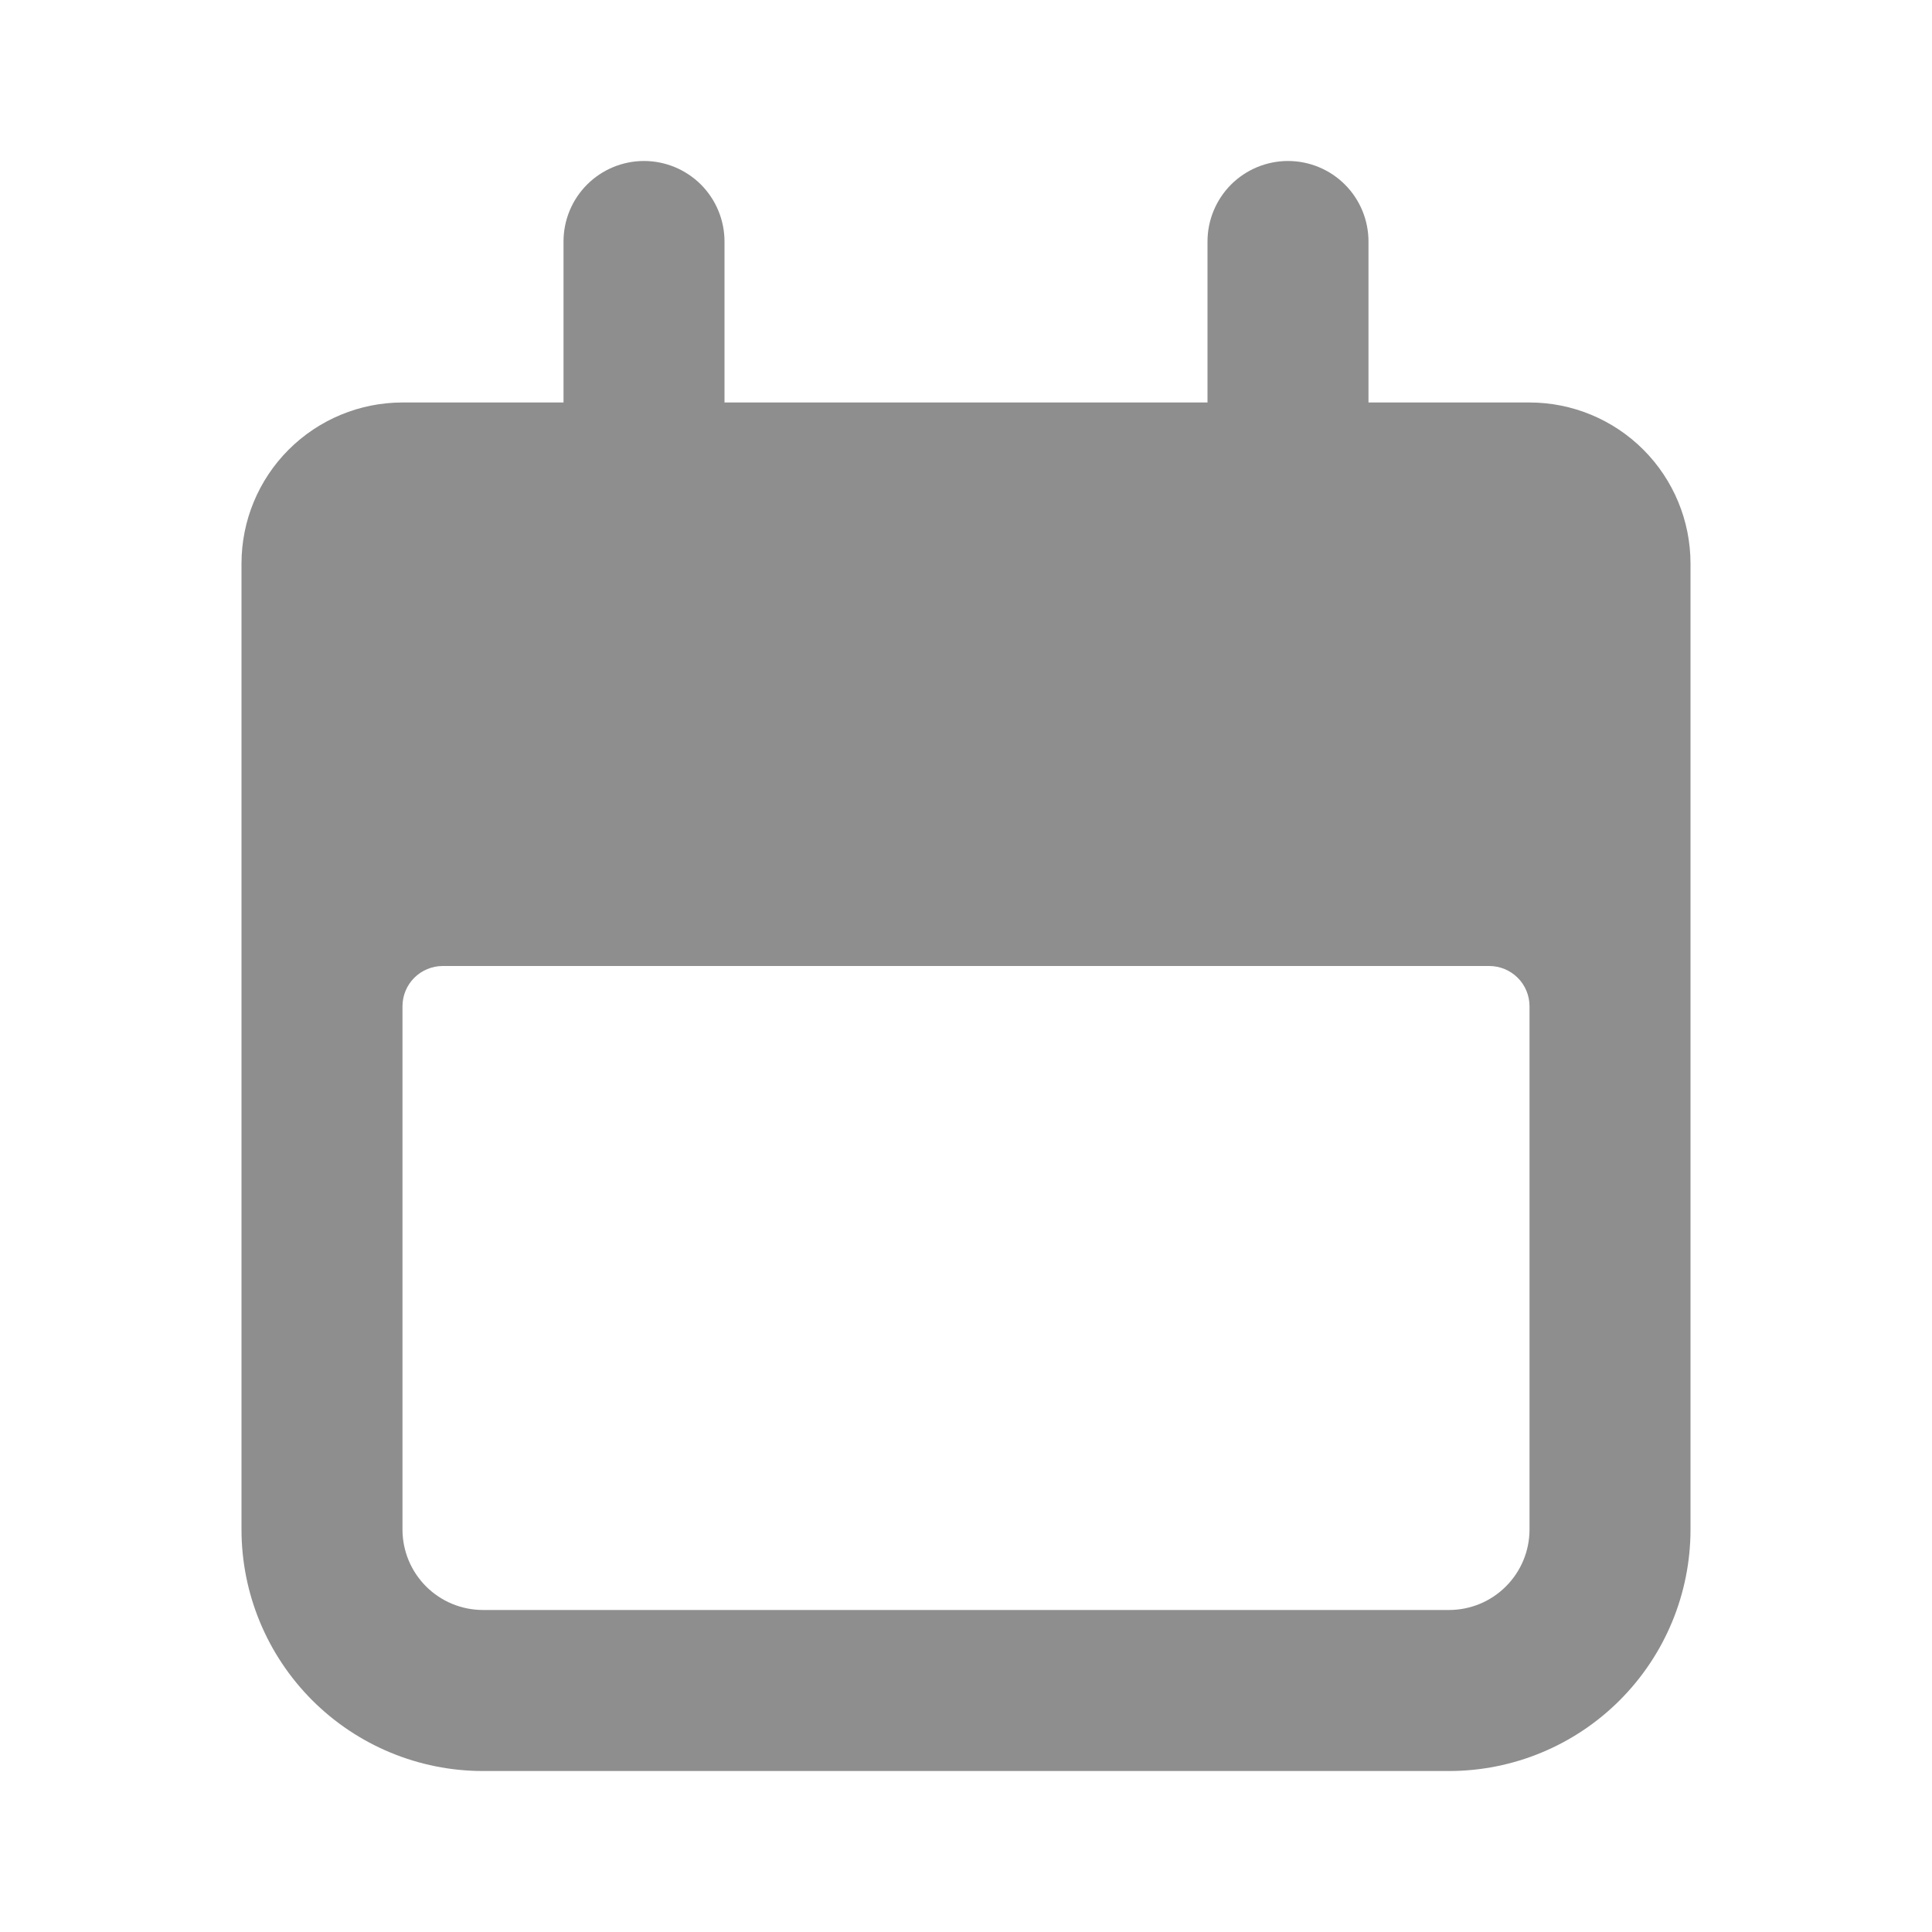 <svg width="30" height="30" viewBox="0 0 40 40" fill="none" xmlns="http://www.w3.org/2000/svg">
<path opacity="0.6" d="M10 36.667H30C31.326 36.667 32.598 36.14 33.535 35.202C34.473 34.264 35 32.993 35 31.667V11.667C35 10.783 34.649 9.935 34.024 9.31C33.399 8.685 32.551 8.333 31.667 8.333H28.333V5C28.333 4.558 28.158 4.134 27.845 3.821C27.533 3.509 27.109 3.333 26.667 3.333C26.225 3.333 25.801 3.509 25.488 3.821C25.176 4.134 25 4.558 25 5V8.333H15V5C15 4.558 14.824 4.134 14.512 3.821C14.199 3.509 13.775 3.333 13.333 3.333C12.891 3.333 12.467 3.509 12.155 3.821C11.842 4.134 11.667 4.558 11.667 5V8.333H8.333C7.449 8.333 6.601 8.685 5.976 9.31C5.351 9.935 5 10.783 5 11.667V31.667C5 32.993 5.527 34.264 6.464 35.202C7.402 36.14 8.674 36.667 10 36.667ZM8.333 20.833C8.333 20.612 8.421 20.4 8.577 20.244C8.734 20.088 8.946 20 9.167 20H30.833C31.054 20 31.266 20.088 31.423 20.244C31.579 20.4 31.667 20.612 31.667 20.833V31.667C31.667 32.109 31.491 32.533 31.178 32.845C30.866 33.158 30.442 33.333 30 33.333H10C9.558 33.333 9.134 33.158 8.821 32.845C8.509 32.533 8.333 32.109 8.333 31.667V20.833Z" fill="#444444"/>
</svg>
